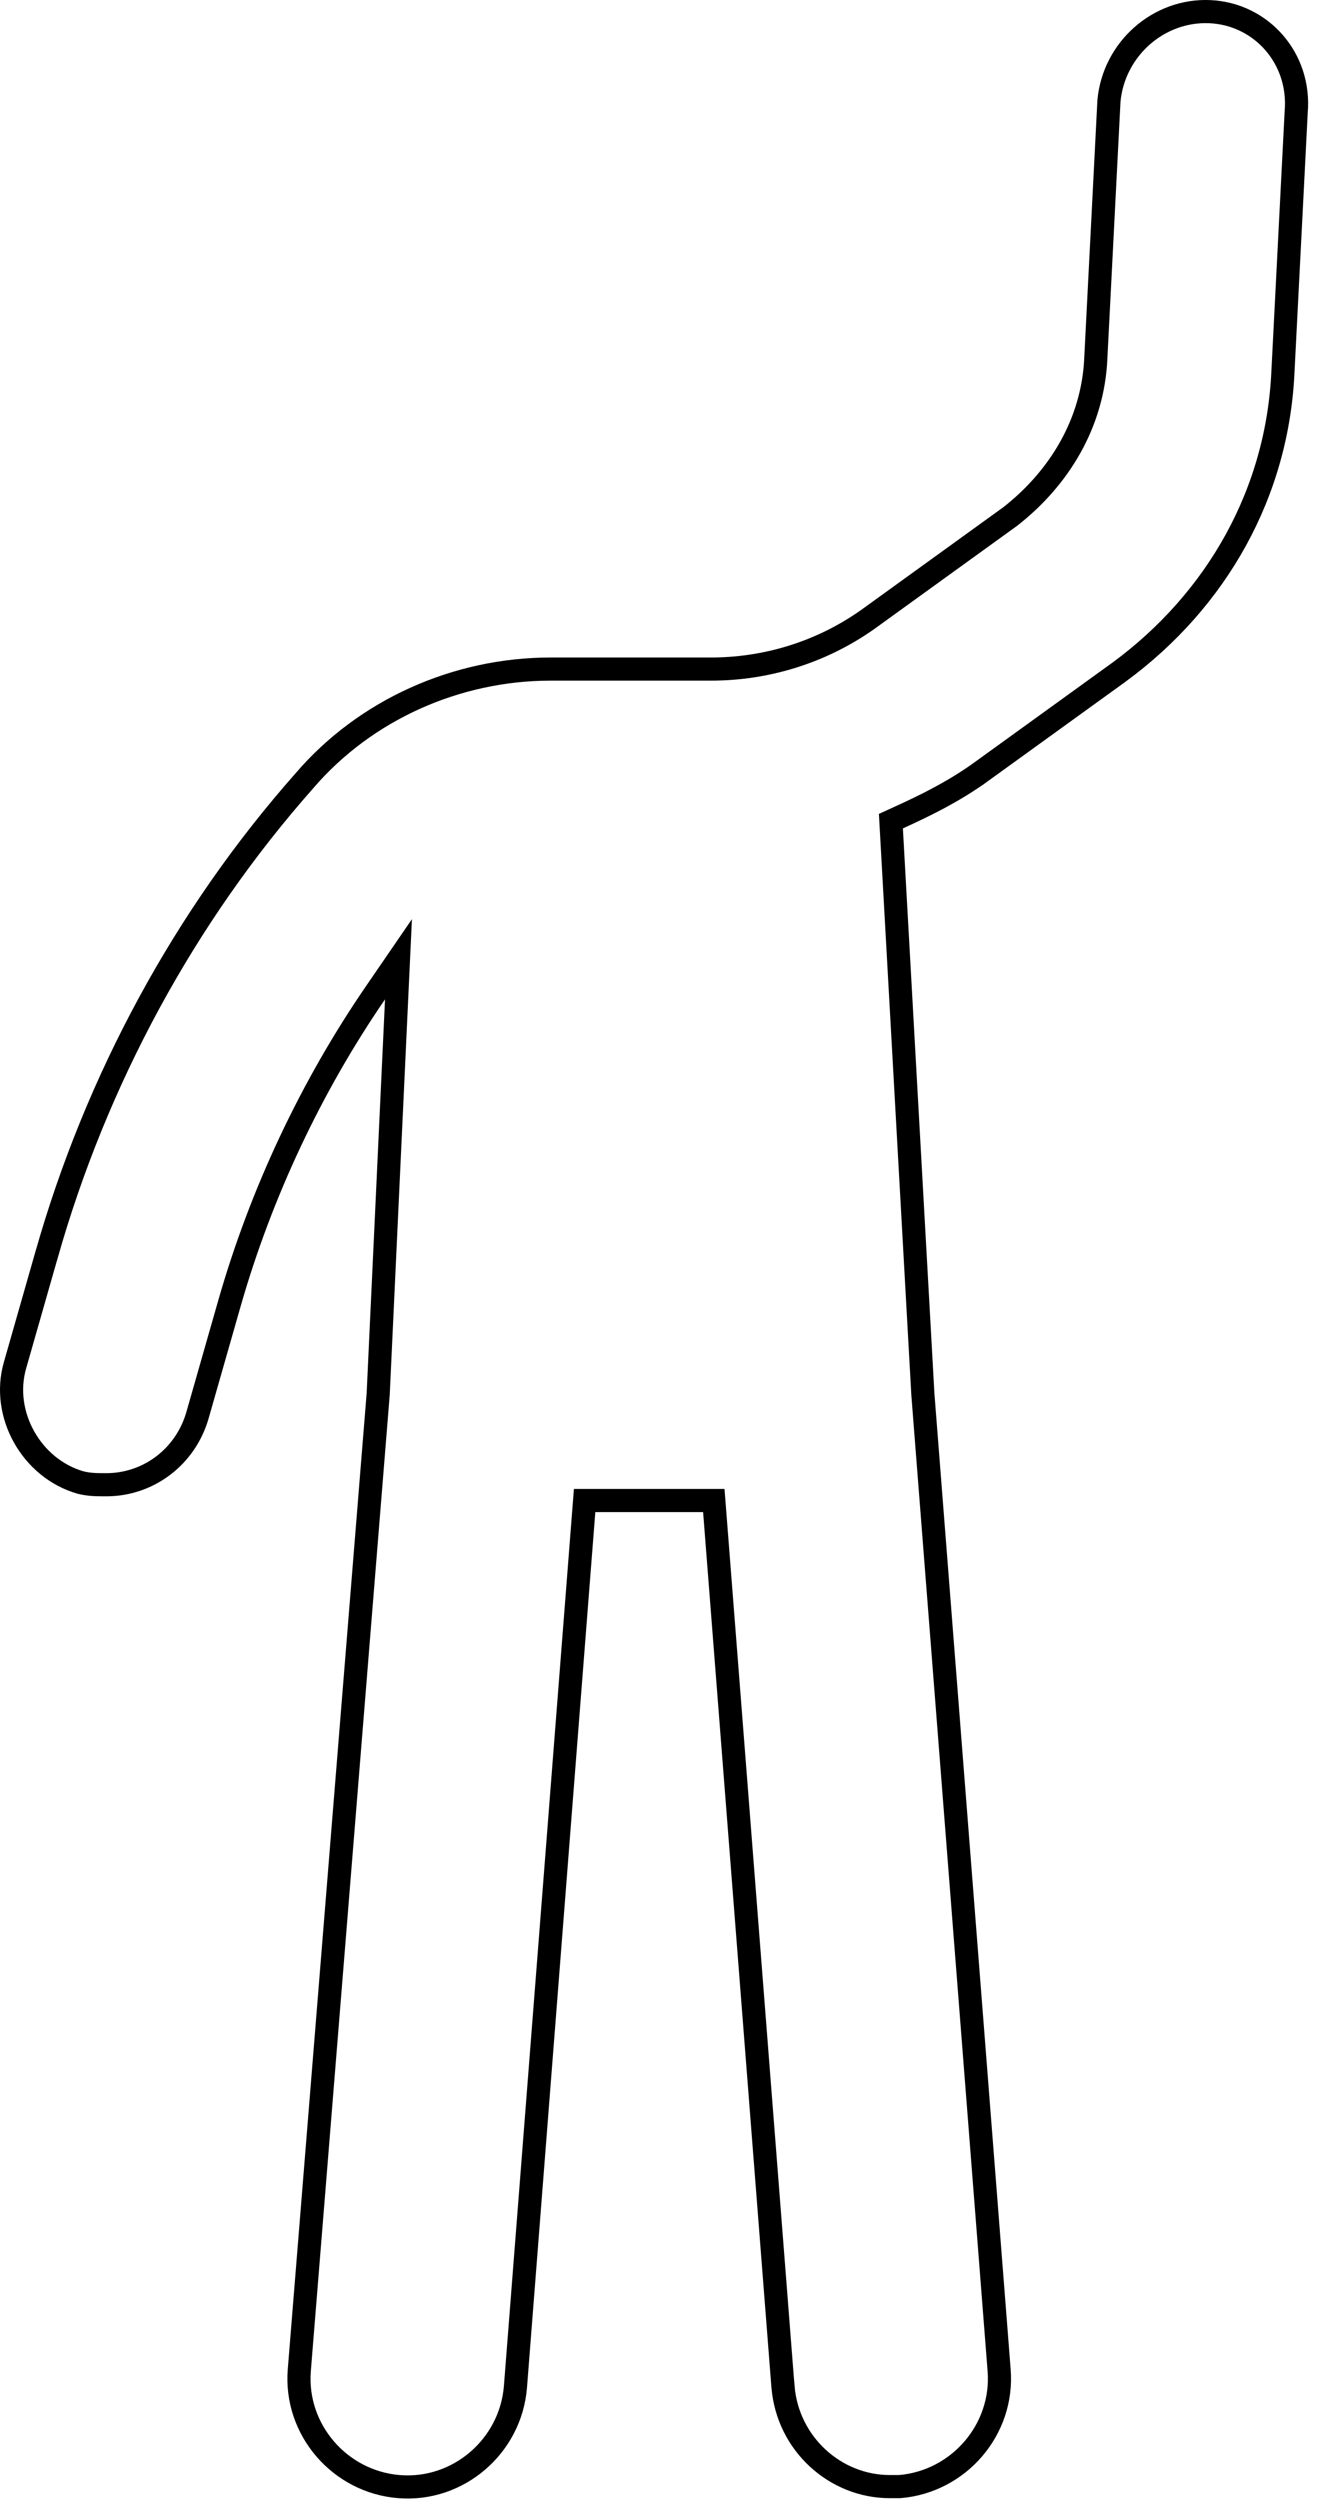 <svg width="57" height="108" viewBox="0 0 57 108" fill="none" xmlns="http://www.w3.org/2000/svg">
<mask id="path-1-inside-1_651_190" fill="white">
<path d="M39.585 13.864C39.585 20.201 34.448 25.337 28.111 25.337C21.775 25.337 16.638 20.201 16.638 13.864C16.638 7.527 21.775 2.39 28.111 2.39C34.448 2.39 39.585 7.527 39.585 13.864"/>
</mask>
<path d="M38.585 13.864C38.585 19.648 33.896 24.337 28.111 24.337V26.337C35 26.337 40.585 20.753 40.585 13.864H38.585ZM28.111 24.337C22.328 24.337 17.638 19.649 17.638 13.864H15.638C15.638 20.753 21.223 26.337 28.111 26.337V24.337ZM17.638 13.864C17.638 8.079 22.327 3.39 28.111 3.39V1.391C21.223 1.391 15.638 6.975 15.638 13.864H17.638ZM28.111 3.39C33.896 3.39 38.585 8.079 38.585 13.864H40.585C40.585 6.974 35 1.391 28.111 1.391V3.39Z"     mask="url(#path-1-inside-1_651_190)"/>
<path d="M52.286 0.504L52.286 0.504L52.29 0.504C54.501 0.607 56.217 2.515 56.014 4.847L56.013 4.856L56.013 4.864L55.445 15.997L55.444 16.002C55.224 21.292 52.581 25.926 48.379 29.023C48.378 29.023 48.378 29.024 48.377 29.024L42.253 33.448C42.252 33.448 42.251 33.449 42.25 33.45C41.153 34.217 40.05 34.77 38.811 35.333L38.5 35.475L38.519 35.816L39.882 60.24L39.882 60.24L39.883 60.251L43.177 102.397L43.177 102.398C43.381 104.952 41.443 107.209 38.883 107.425H38.45C36.099 107.425 34.043 105.582 33.837 103.113C33.836 103.113 33.836 103.112 33.836 103.112L30.883 65.286L30.847 64.825H30.385H25.727H25.264L25.228 65.286L22.275 103.114C22.275 103.114 22.275 103.114 22.275 103.114C22.069 105.683 19.807 107.631 17.247 107.426C14.678 107.221 12.729 104.959 12.934 102.398L16.341 60.253L16.342 60.244L16.343 60.236L17.138 43.196L17.22 41.441L16.226 42.89C13.469 46.909 11.288 51.503 9.91 56.326L8.547 61.097L8.546 61.101C8.037 62.932 6.415 64.143 4.597 64.143C4.146 64.143 3.861 64.141 3.477 64.047C1.358 63.436 0.044 61.101 0.647 58.987L2.01 54.216L2.011 54.215C4.149 46.673 7.976 39.584 13.151 33.735L13.151 33.735L13.156 33.729C15.784 30.663 19.733 28.905 23.795 28.905H30.725C33.097 28.905 35.471 28.193 37.489 26.769L37.489 26.769L37.493 26.766L43.627 22.335L43.635 22.33L43.642 22.325C45.782 20.659 47.234 18.26 47.355 15.478C47.355 15.477 47.355 15.477 47.355 15.476L47.923 4.357C48.131 2.122 50.064 0.404 52.286 0.504Z" stroke="black"/>
</svg>
